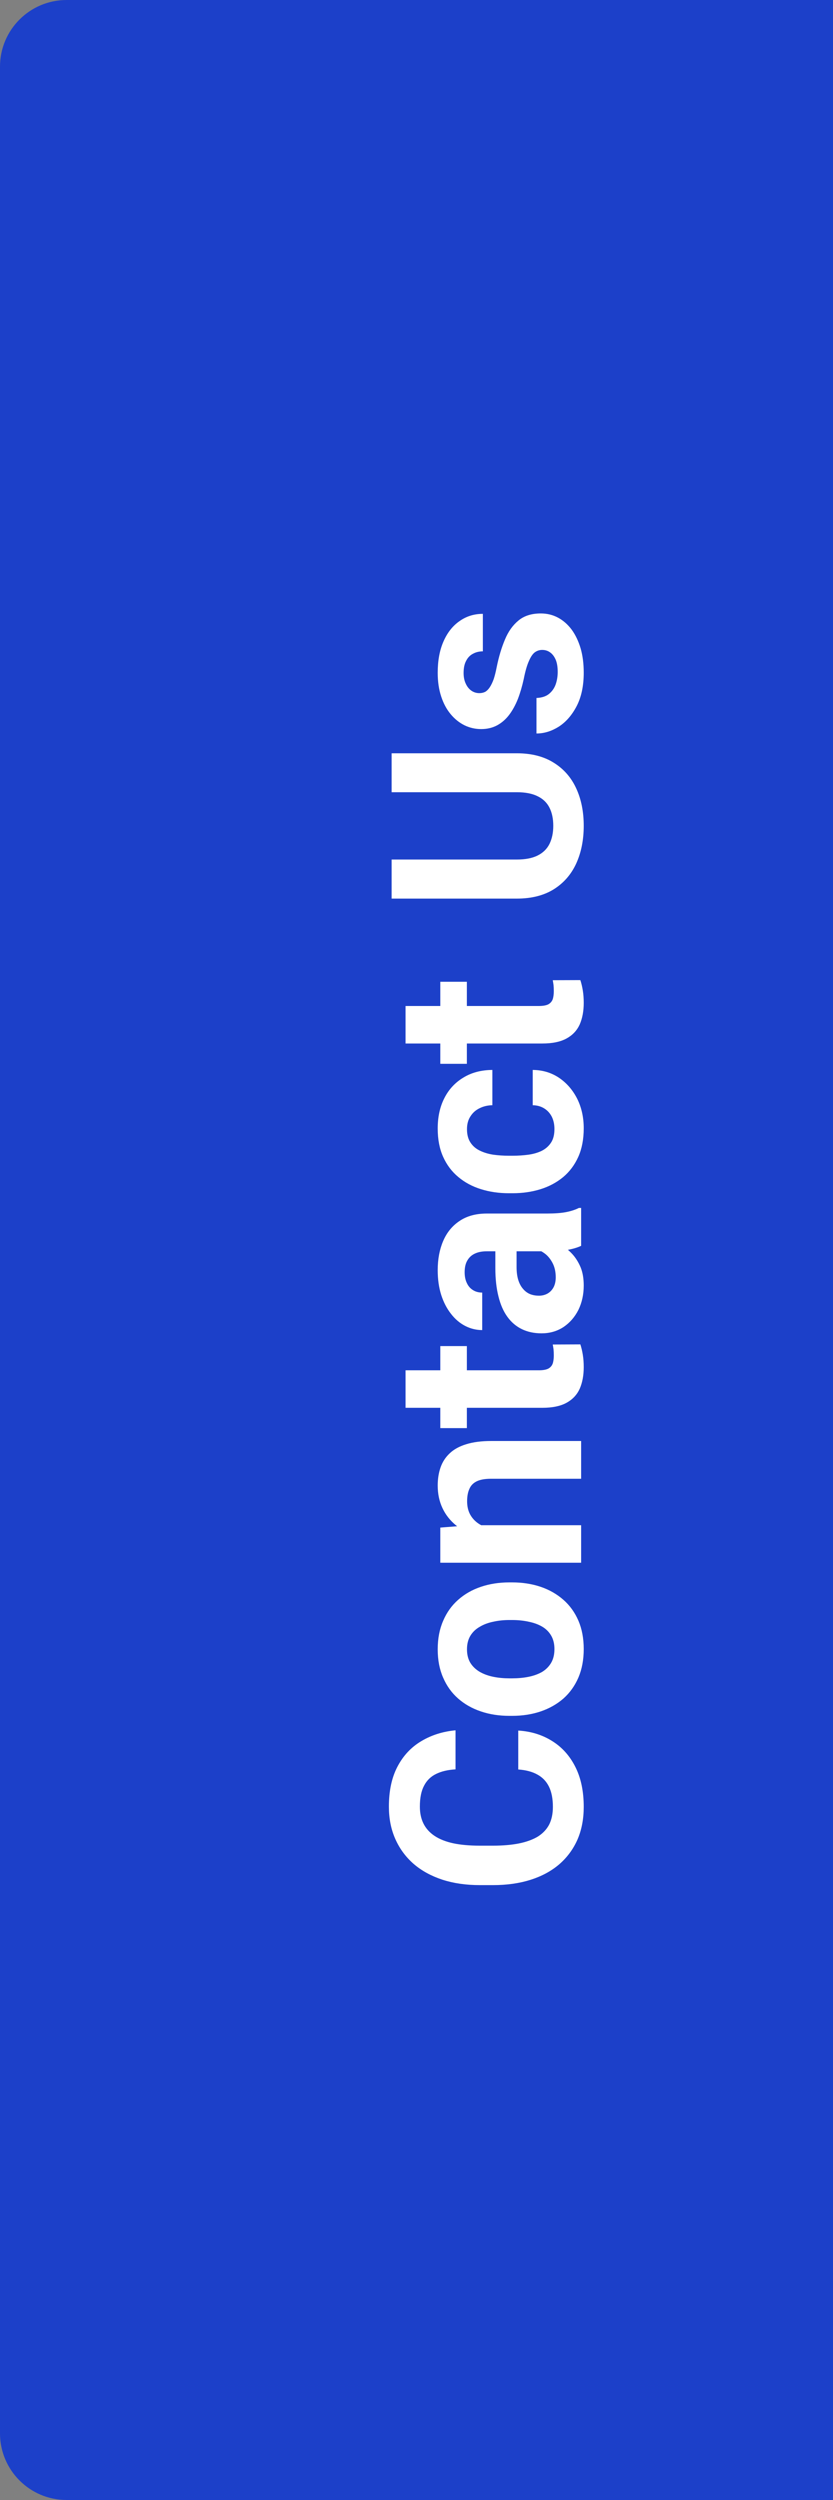 <svg width="50" height="150" viewBox="0 0 50 150" fill="none" xmlns="http://www.w3.org/2000/svg">
<rect x="0" y="0" width="50" height="150" fill="#808080" stroke="none"/>
<path d="M4 150C1.791 150 0 148.209 0 146L0 4C0 1.791 1.791 0 4 0H50L50 150H4Z" fill="#1C40C9"/>
<path d="M31.108 106.169V103.834C31.874 103.88 32.554 104.091 33.148 104.466C33.741 104.836 34.205 105.354 34.538 106.021C34.871 106.683 35.038 107.479 35.038 108.412C35.038 109.141 34.913 109.794 34.663 110.373C34.408 110.951 34.043 111.446 33.569 111.857C33.095 112.263 32.523 112.573 31.851 112.787C31.179 113 30.426 113.107 29.593 113.107H28.804C27.97 113.107 27.218 112.998 26.546 112.779C25.869 112.555 25.293 112.237 24.819 111.826C24.345 111.409 23.981 110.912 23.726 110.334C23.47 109.755 23.343 109.11 23.343 108.396C23.343 107.448 23.515 106.649 23.858 105.998C24.202 105.341 24.676 104.834 25.28 104.474C25.884 104.11 26.572 103.891 27.343 103.818V106.162C26.884 106.188 26.496 106.279 26.179 106.435C25.856 106.591 25.614 106.828 25.452 107.146C25.285 107.459 25.202 107.875 25.202 108.396C25.202 108.787 25.275 109.128 25.421 109.419C25.567 109.711 25.788 109.956 26.085 110.154C26.382 110.352 26.757 110.5 27.21 110.599C27.658 110.693 28.184 110.74 28.788 110.74H29.593C30.181 110.74 30.7 110.696 31.148 110.607C31.59 110.518 31.965 110.383 32.273 110.201C32.575 110.013 32.804 109.774 32.96 109.482C33.111 109.185 33.187 108.828 33.187 108.412C33.187 107.922 33.108 107.518 32.952 107.201C32.796 106.883 32.564 106.641 32.257 106.474C31.95 106.302 31.567 106.201 31.108 106.169ZM30.741 102.951H30.577C29.957 102.951 29.387 102.863 28.866 102.686C28.34 102.509 27.884 102.251 27.499 101.912C27.114 101.574 26.814 101.157 26.601 100.662C26.382 100.167 26.273 99.6 26.273 98.959C26.273 98.319 26.382 97.748 26.601 97.248C26.814 96.748 27.114 96.329 27.499 95.99C27.884 95.647 28.34 95.386 28.866 95.209C29.387 95.032 29.957 94.944 30.577 94.944H30.741C31.356 94.944 31.926 95.032 32.452 95.209C32.973 95.386 33.429 95.647 33.819 95.99C34.205 96.329 34.504 96.746 34.718 97.24C34.931 97.735 35.038 98.303 35.038 98.944C35.038 99.584 34.931 100.154 34.718 100.654C34.504 101.149 34.205 101.568 33.819 101.912C33.429 102.251 32.973 102.509 32.452 102.686C31.926 102.863 31.356 102.951 30.741 102.951ZM30.577 100.701H30.741C31.095 100.701 31.426 100.67 31.733 100.608C32.041 100.545 32.312 100.446 32.546 100.311C32.775 100.17 32.955 99.988 33.085 99.764C33.215 99.54 33.28 99.266 33.28 98.944C33.28 98.631 33.215 98.363 33.085 98.139C32.955 97.915 32.775 97.735 32.546 97.6C32.312 97.464 32.041 97.365 31.733 97.303C31.426 97.235 31.095 97.201 30.741 97.201H30.577C30.233 97.201 29.91 97.235 29.608 97.303C29.301 97.365 29.03 97.467 28.796 97.608C28.556 97.743 28.369 97.923 28.233 98.147C28.098 98.371 28.03 98.641 28.03 98.959C28.03 99.277 28.098 99.548 28.233 99.772C28.369 99.99 28.556 100.17 28.796 100.311C29.03 100.446 29.301 100.545 29.608 100.608C29.91 100.67 30.233 100.701 30.577 100.701ZM28.233 91.514H34.882V93.764H26.429V91.655L28.233 91.514ZM30.358 91.843V92.452C29.733 92.452 29.171 92.371 28.671 92.21C28.166 92.048 27.736 91.822 27.382 91.53C27.023 91.238 26.749 90.892 26.561 90.491C26.369 90.085 26.273 89.632 26.273 89.132C26.273 88.736 26.33 88.374 26.444 88.046C26.559 87.718 26.741 87.436 26.991 87.202C27.241 86.962 27.572 86.78 27.983 86.655C28.395 86.525 28.898 86.46 29.491 86.46H34.882V88.725H29.483C29.108 88.725 28.817 88.777 28.608 88.882C28.4 88.986 28.254 89.139 28.171 89.343C28.082 89.54 28.038 89.785 28.038 90.077C28.038 90.379 28.098 90.642 28.218 90.866C28.338 91.085 28.504 91.267 28.718 91.413C28.926 91.553 29.171 91.66 29.452 91.733C29.733 91.806 30.035 91.843 30.358 91.843ZM26.429 80.765H28.023V85.687H26.429V80.765ZM24.343 84.468V82.218H32.335C32.58 82.218 32.767 82.187 32.898 82.124C33.028 82.057 33.119 81.958 33.171 81.827C33.218 81.697 33.241 81.533 33.241 81.335C33.241 81.195 33.236 81.07 33.226 80.96C33.21 80.846 33.194 80.749 33.179 80.671L34.835 80.663C34.898 80.856 34.947 81.064 34.983 81.288C35.02 81.512 35.038 81.76 35.038 82.031C35.038 82.525 34.957 82.958 34.796 83.327C34.629 83.692 34.364 83.973 33.999 84.171C33.634 84.369 33.155 84.468 32.562 84.468H24.343ZM32.976 75.078H29.21C28.939 75.078 28.707 75.122 28.515 75.211C28.317 75.299 28.163 75.437 28.054 75.625C27.944 75.807 27.89 76.044 27.89 76.336C27.89 76.586 27.934 76.802 28.023 76.984C28.106 77.166 28.228 77.307 28.39 77.406C28.546 77.505 28.731 77.555 28.944 77.555L28.944 79.805C28.585 79.805 28.244 79.721 27.921 79.555C27.598 79.388 27.314 79.146 27.069 78.828C26.819 78.51 26.624 78.133 26.483 77.695C26.343 77.252 26.273 76.758 26.273 76.211C26.273 75.555 26.382 74.971 26.601 74.461C26.819 73.95 27.148 73.549 27.585 73.258C28.023 72.961 28.569 72.812 29.226 72.812H32.843C33.306 72.812 33.687 72.784 33.983 72.726C34.275 72.669 34.53 72.586 34.749 72.476H34.882V74.75C34.653 74.859 34.366 74.942 34.023 75C33.673 75.052 33.325 75.078 32.976 75.078ZM29.733 74.781L31.007 74.765V76.023C31.007 76.32 31.041 76.578 31.108 76.797C31.176 77.015 31.273 77.195 31.398 77.336C31.517 77.476 31.658 77.581 31.819 77.648C31.981 77.711 32.158 77.742 32.351 77.742C32.543 77.742 32.718 77.698 32.874 77.609C33.025 77.521 33.145 77.393 33.233 77.226C33.317 77.06 33.358 76.864 33.358 76.64C33.358 76.302 33.291 76.008 33.155 75.758C33.02 75.508 32.853 75.315 32.655 75.18C32.457 75.039 32.27 74.966 32.093 74.961L33.046 74.367C33.259 74.45 33.481 74.565 33.71 74.711C33.939 74.851 34.155 75.031 34.358 75.25C34.556 75.469 34.72 75.732 34.851 76.039C34.976 76.346 35.038 76.711 35.038 77.133C35.038 77.669 34.931 78.156 34.718 78.594C34.499 79.026 34.2 79.37 33.819 79.625C33.434 79.875 32.996 80 32.507 80C32.064 80 31.671 79.916 31.327 79.75C30.983 79.583 30.694 79.338 30.46 79.015C30.22 78.687 30.041 78.278 29.921 77.789C29.796 77.299 29.733 76.732 29.733 76.086V74.781ZM33.28 67.743C33.28 67.466 33.228 67.222 33.124 67.008C33.015 66.795 32.864 66.628 32.671 66.508C32.473 66.383 32.241 66.318 31.976 66.313V64.196C32.569 64.201 33.098 64.36 33.562 64.672C34.02 64.985 34.382 65.404 34.648 65.93C34.908 66.456 35.038 67.045 35.038 67.696C35.038 68.352 34.929 68.925 34.71 69.414C34.491 69.899 34.189 70.302 33.804 70.625C33.413 70.948 32.96 71.191 32.444 71.352C31.924 71.513 31.366 71.594 30.773 71.594H30.546C29.947 71.594 29.39 71.513 28.874 71.352C28.353 71.191 27.9 70.948 27.515 70.625C27.124 70.302 26.819 69.899 26.601 69.414C26.382 68.93 26.273 68.362 26.273 67.711C26.273 67.019 26.405 66.412 26.671 65.891C26.936 65.365 27.317 64.954 27.811 64.657C28.301 64.355 28.882 64.201 29.554 64.196V66.313C29.273 66.318 29.017 66.378 28.788 66.493C28.559 66.602 28.377 66.763 28.241 66.977C28.101 67.185 28.03 67.443 28.03 67.75C28.03 68.079 28.101 68.347 28.241 68.555C28.377 68.763 28.564 68.925 28.804 69.039C29.038 69.154 29.306 69.235 29.608 69.282C29.905 69.323 30.218 69.344 30.546 69.344H30.773C31.101 69.344 31.416 69.323 31.718 69.282C32.02 69.24 32.288 69.162 32.523 69.047C32.757 68.927 32.942 68.763 33.077 68.555C33.213 68.347 33.28 68.076 33.28 67.743ZM26.429 58.907H28.023V63.829H26.429V58.907ZM24.343 62.61V60.36H32.335C32.58 60.36 32.767 60.329 32.898 60.267C33.028 60.199 33.119 60.1 33.171 59.97C33.218 59.84 33.241 59.675 33.241 59.477C33.241 59.337 33.236 59.212 33.226 59.102C33.21 58.988 33.194 58.892 33.179 58.813L34.835 58.806C34.898 58.998 34.947 59.207 34.983 59.431C35.02 59.655 35.038 59.902 35.038 60.173C35.038 60.668 34.957 61.1 34.796 61.47C34.629 61.834 34.364 62.115 33.999 62.313C33.634 62.511 33.155 62.61 32.562 62.61H24.343ZM23.507 47.533V45.197H31.023C31.898 45.197 32.634 45.385 33.233 45.76C33.832 46.13 34.283 46.643 34.585 47.299C34.887 47.95 35.038 48.7 35.038 49.549C35.038 50.398 34.887 51.153 34.585 51.815C34.283 52.471 33.832 52.986 33.233 53.361C32.634 53.731 31.898 53.916 31.023 53.916H23.507V51.572H31.023C31.533 51.572 31.95 51.492 32.273 51.33C32.595 51.169 32.832 50.937 32.983 50.635C33.134 50.328 33.21 49.966 33.21 49.549C33.21 49.122 33.134 48.76 32.983 48.463C32.832 48.161 32.595 47.932 32.273 47.776C31.95 47.614 31.533 47.533 31.023 47.533H23.507ZM32.546 38.995C32.384 38.995 32.239 39.042 32.108 39.135C31.978 39.229 31.858 39.404 31.749 39.659C31.634 39.909 31.53 40.271 31.436 40.745C31.343 41.172 31.226 41.57 31.085 41.94C30.939 42.305 30.765 42.622 30.561 42.893C30.358 43.159 30.119 43.367 29.843 43.518C29.561 43.669 29.241 43.745 28.882 43.745C28.528 43.745 28.194 43.669 27.882 43.518C27.569 43.362 27.293 43.141 27.054 42.854C26.809 42.562 26.619 42.208 26.483 41.792C26.343 41.37 26.273 40.896 26.273 40.37C26.273 39.635 26.39 39.005 26.624 38.479C26.858 37.948 27.181 37.542 27.593 37.26C27.999 36.974 28.463 36.831 28.983 36.831V39.081C28.765 39.081 28.569 39.128 28.398 39.221C28.22 39.31 28.082 39.45 27.983 39.643C27.879 39.831 27.827 40.075 27.827 40.378C27.827 40.628 27.871 40.844 27.96 41.026C28.043 41.208 28.158 41.349 28.304 41.448C28.444 41.542 28.601 41.589 28.773 41.589C28.903 41.589 29.02 41.562 29.124 41.51C29.223 41.453 29.314 41.362 29.398 41.237C29.481 41.112 29.559 40.95 29.632 40.753C29.7 40.549 29.762 40.299 29.819 40.003C29.944 39.393 30.108 38.849 30.311 38.37C30.509 37.891 30.78 37.51 31.124 37.229C31.463 36.948 31.908 36.807 32.46 36.807C32.835 36.807 33.179 36.891 33.491 37.057C33.804 37.224 34.077 37.464 34.312 37.776C34.541 38.089 34.72 38.464 34.851 38.901C34.976 39.333 35.038 39.82 35.038 40.362C35.038 41.148 34.898 41.815 34.616 42.362C34.335 42.904 33.978 43.315 33.546 43.596C33.108 43.872 32.66 44.01 32.202 44.01V41.878C32.509 41.867 32.757 41.789 32.944 41.643C33.132 41.492 33.267 41.302 33.351 41.073C33.434 40.839 33.476 40.586 33.476 40.315C33.476 40.023 33.437 39.781 33.358 39.589C33.275 39.396 33.166 39.25 33.03 39.151C32.89 39.047 32.728 38.995 32.546 38.995Z" fill="white"/>
</svg>

